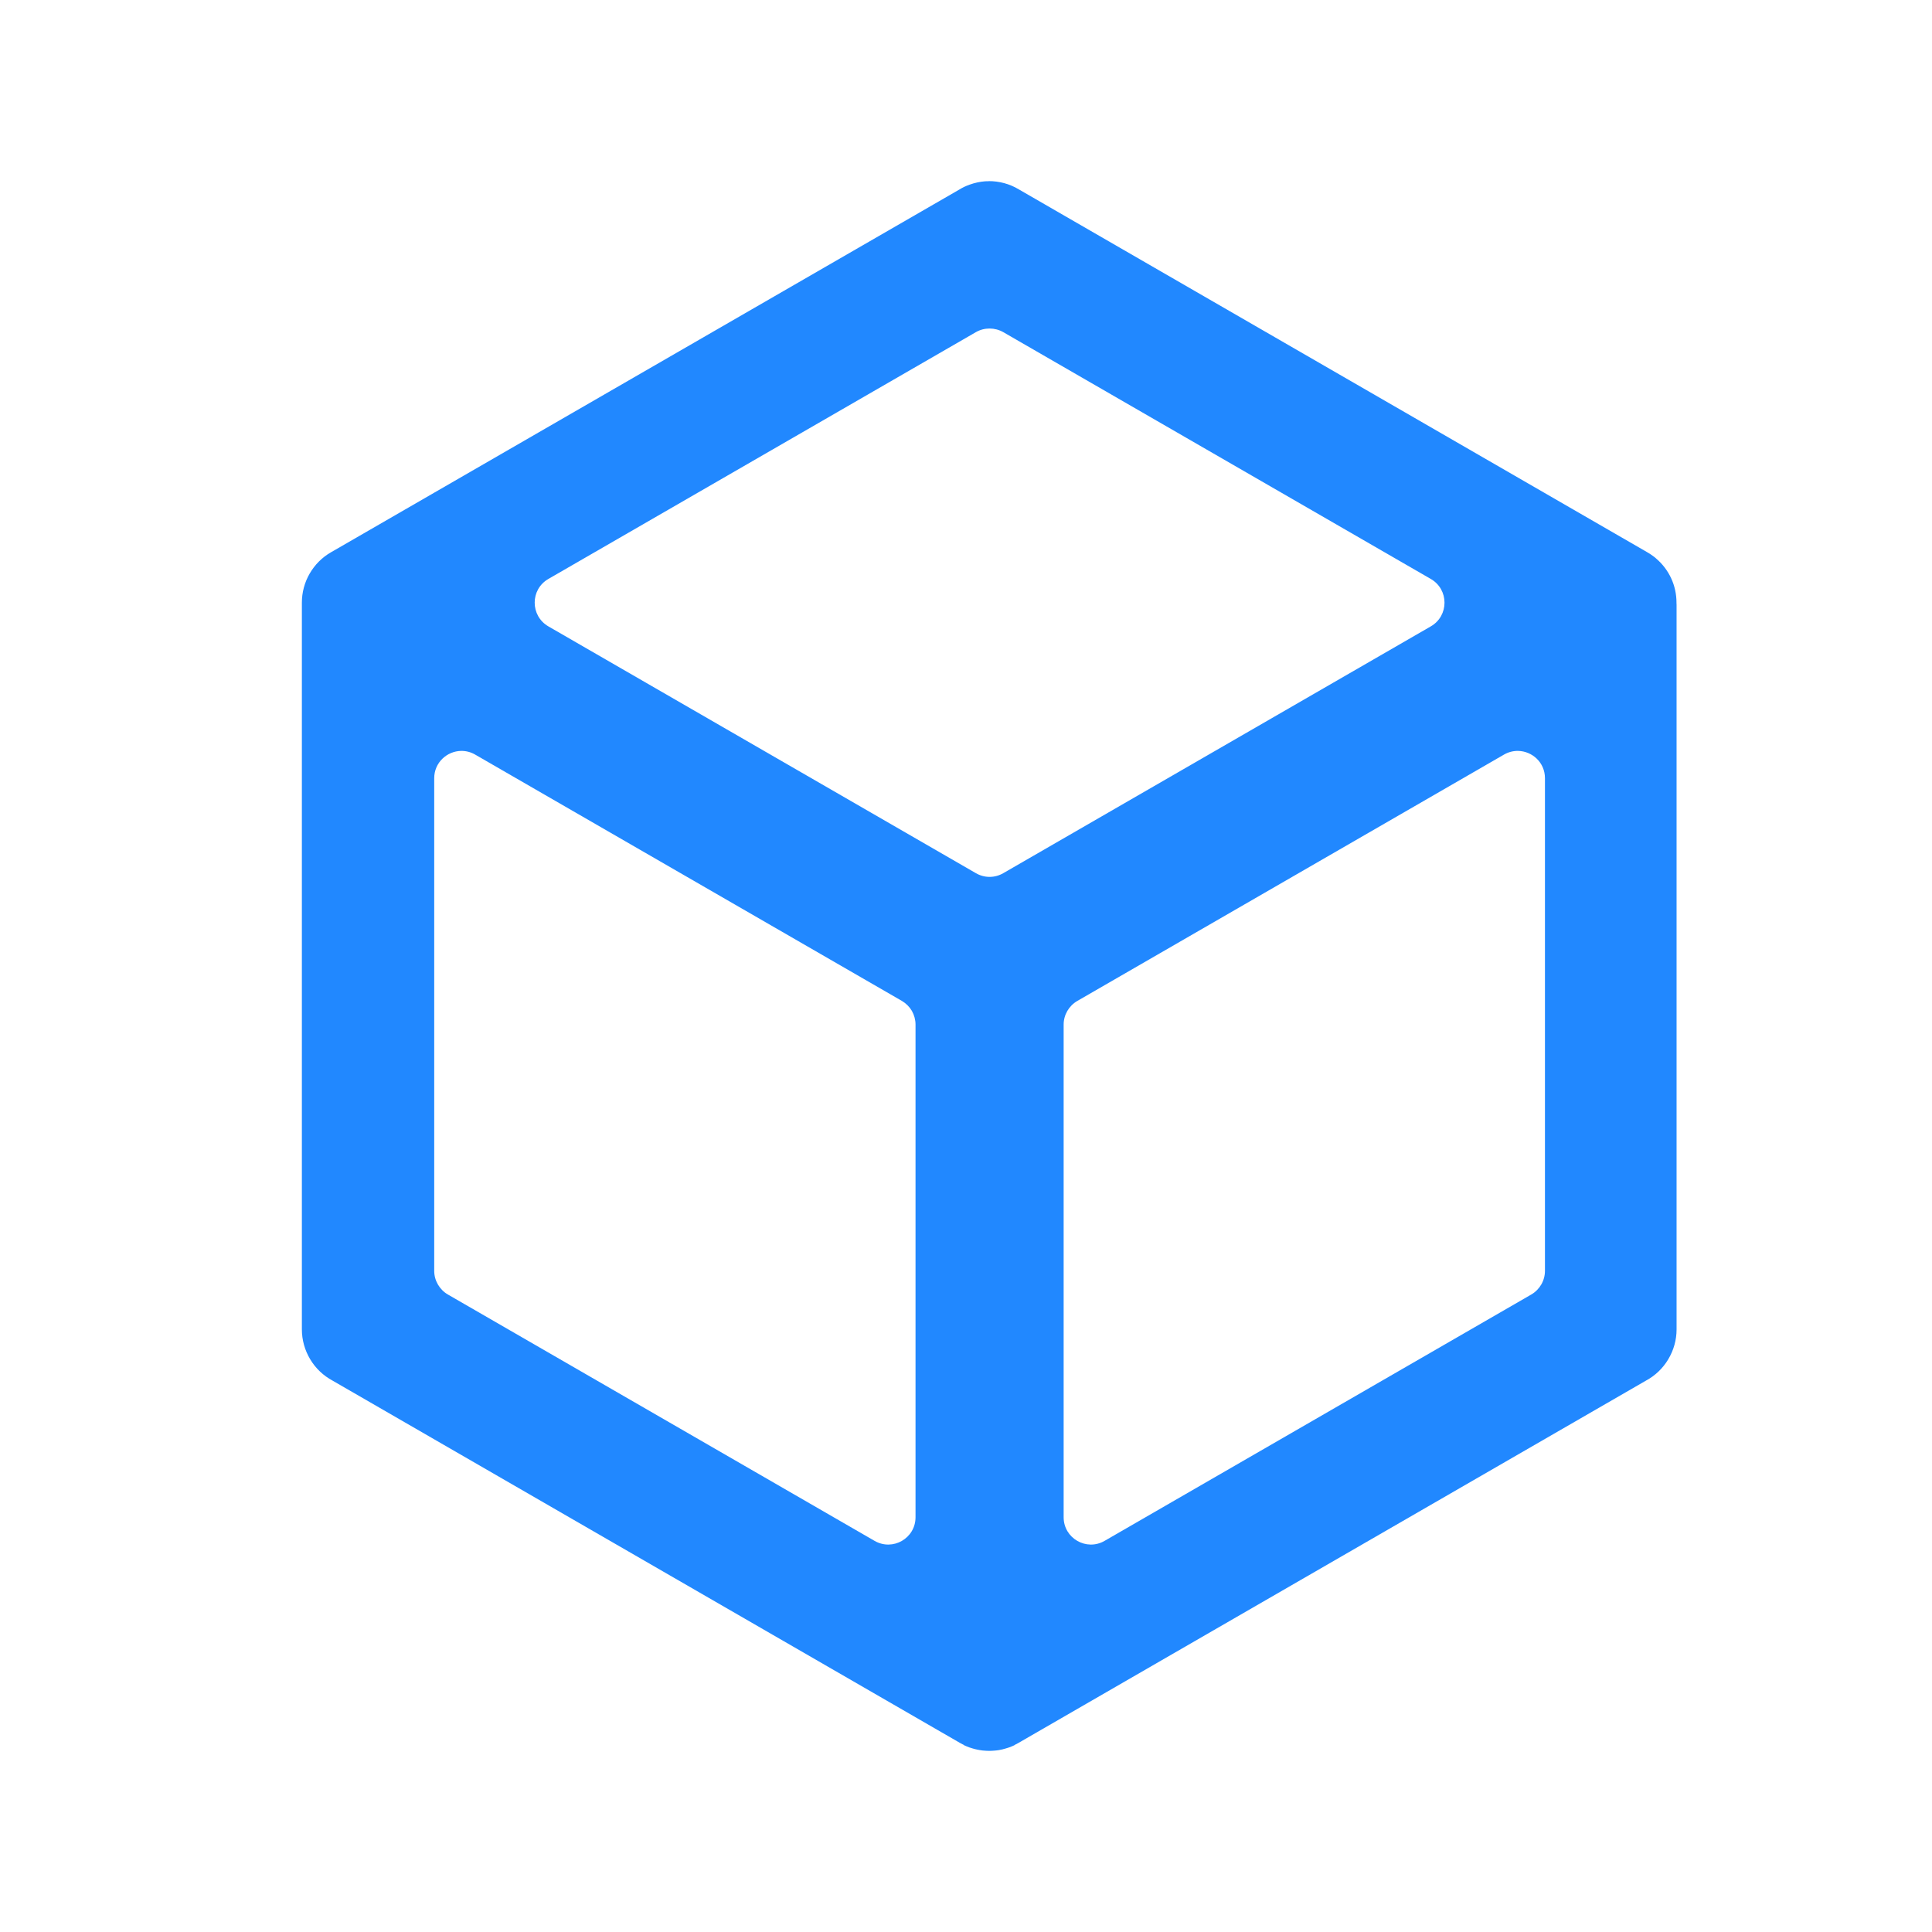 <svg width="24" height="24" viewBox="0 0 24 24" fill="none" xmlns="http://www.w3.org/2000/svg">
<path d="M12.285 2.251C12.27 2.251 12.254 2.251 12.239 2.252C12.173 2.257 12.109 2.271 12.047 2.293C12 2.309 11.955 2.331 11.913 2.357L4.111 6.861C4.001 6.924 3.91 7.016 3.847 7.125C3.783 7.235 3.75 7.36 3.75 7.486C3.75 7.491 3.75 7.497 3.75 7.502C3.75 7.508 3.75 7.513 3.75 7.519V16.514C3.75 16.645 3.786 16.773 3.853 16.885C3.92 16.997 4.016 17.089 4.132 17.151L11.93 21.654C11.945 21.662 11.96 21.67 11.974 21.677V21.679C11.996 21.689 12.019 21.699 12.041 21.707C12.041 21.708 12.05 21.709 12.051 21.71C12.074 21.718 12.097 21.724 12.12 21.73C12.129 21.731 12.129 21.732 12.133 21.733C12.156 21.738 12.18 21.742 12.203 21.745C12.203 21.745 12.211 21.746 12.215 21.746C12.239 21.748 12.264 21.75 12.289 21.75C12.313 21.75 12.338 21.748 12.363 21.746C12.363 21.745 12.371 21.745 12.374 21.745C12.397 21.743 12.421 21.739 12.444 21.733C12.452 21.732 12.453 21.732 12.457 21.73C12.48 21.724 12.503 21.718 12.526 21.71C12.526 21.709 12.534 21.708 12.536 21.707C12.559 21.699 12.581 21.689 12.603 21.679V21.677C12.618 21.67 12.633 21.662 12.647 21.654L20.446 17.151C20.561 17.089 20.657 16.998 20.724 16.885C20.791 16.773 20.827 16.645 20.827 16.514V7.514C20.827 7.507 20.826 7.5 20.826 7.493H20.826V7.486C20.826 7.382 20.804 7.279 20.76 7.184C20.716 7.089 20.652 7.005 20.573 6.938C20.565 6.931 20.558 6.924 20.549 6.918C20.549 6.916 20.541 6.914 20.541 6.912C20.514 6.891 20.485 6.872 20.454 6.855L12.657 2.353C12.543 2.284 12.412 2.249 12.279 2.25L12.285 2.251ZM12.293 4.081C12.352 4.081 12.41 4.096 12.463 4.126L17.774 7.192C18.001 7.323 18.001 7.65 17.774 7.781L12.463 10.847C12.411 10.877 12.353 10.893 12.293 10.893C12.233 10.893 12.175 10.877 12.123 10.847L6.812 7.781C6.586 7.65 6.585 7.323 6.812 7.192L12.123 4.126C12.175 4.096 12.233 4.081 12.293 4.081H12.293ZM5.728 9.328C5.789 9.327 5.85 9.343 5.903 9.374L11.204 12.434C11.255 12.464 11.298 12.507 11.328 12.558C11.357 12.61 11.373 12.668 11.373 12.727V18.848C11.373 19.109 11.091 19.272 10.864 19.141L5.564 16.081C5.512 16.051 5.47 16.008 5.44 15.957C5.41 15.905 5.394 15.847 5.394 15.787V9.667C5.394 9.472 5.553 9.331 5.728 9.328ZM18.858 9.328C19.033 9.331 19.192 9.471 19.192 9.667V15.787C19.192 15.908 19.127 16.02 19.022 16.081L13.722 19.141C13.496 19.272 13.213 19.109 13.213 18.848V12.727C13.213 12.607 13.278 12.495 13.383 12.434L18.683 9.374C18.736 9.343 18.797 9.327 18.858 9.328L18.858 9.328Z" fill="#2188FF"/>
</svg>

